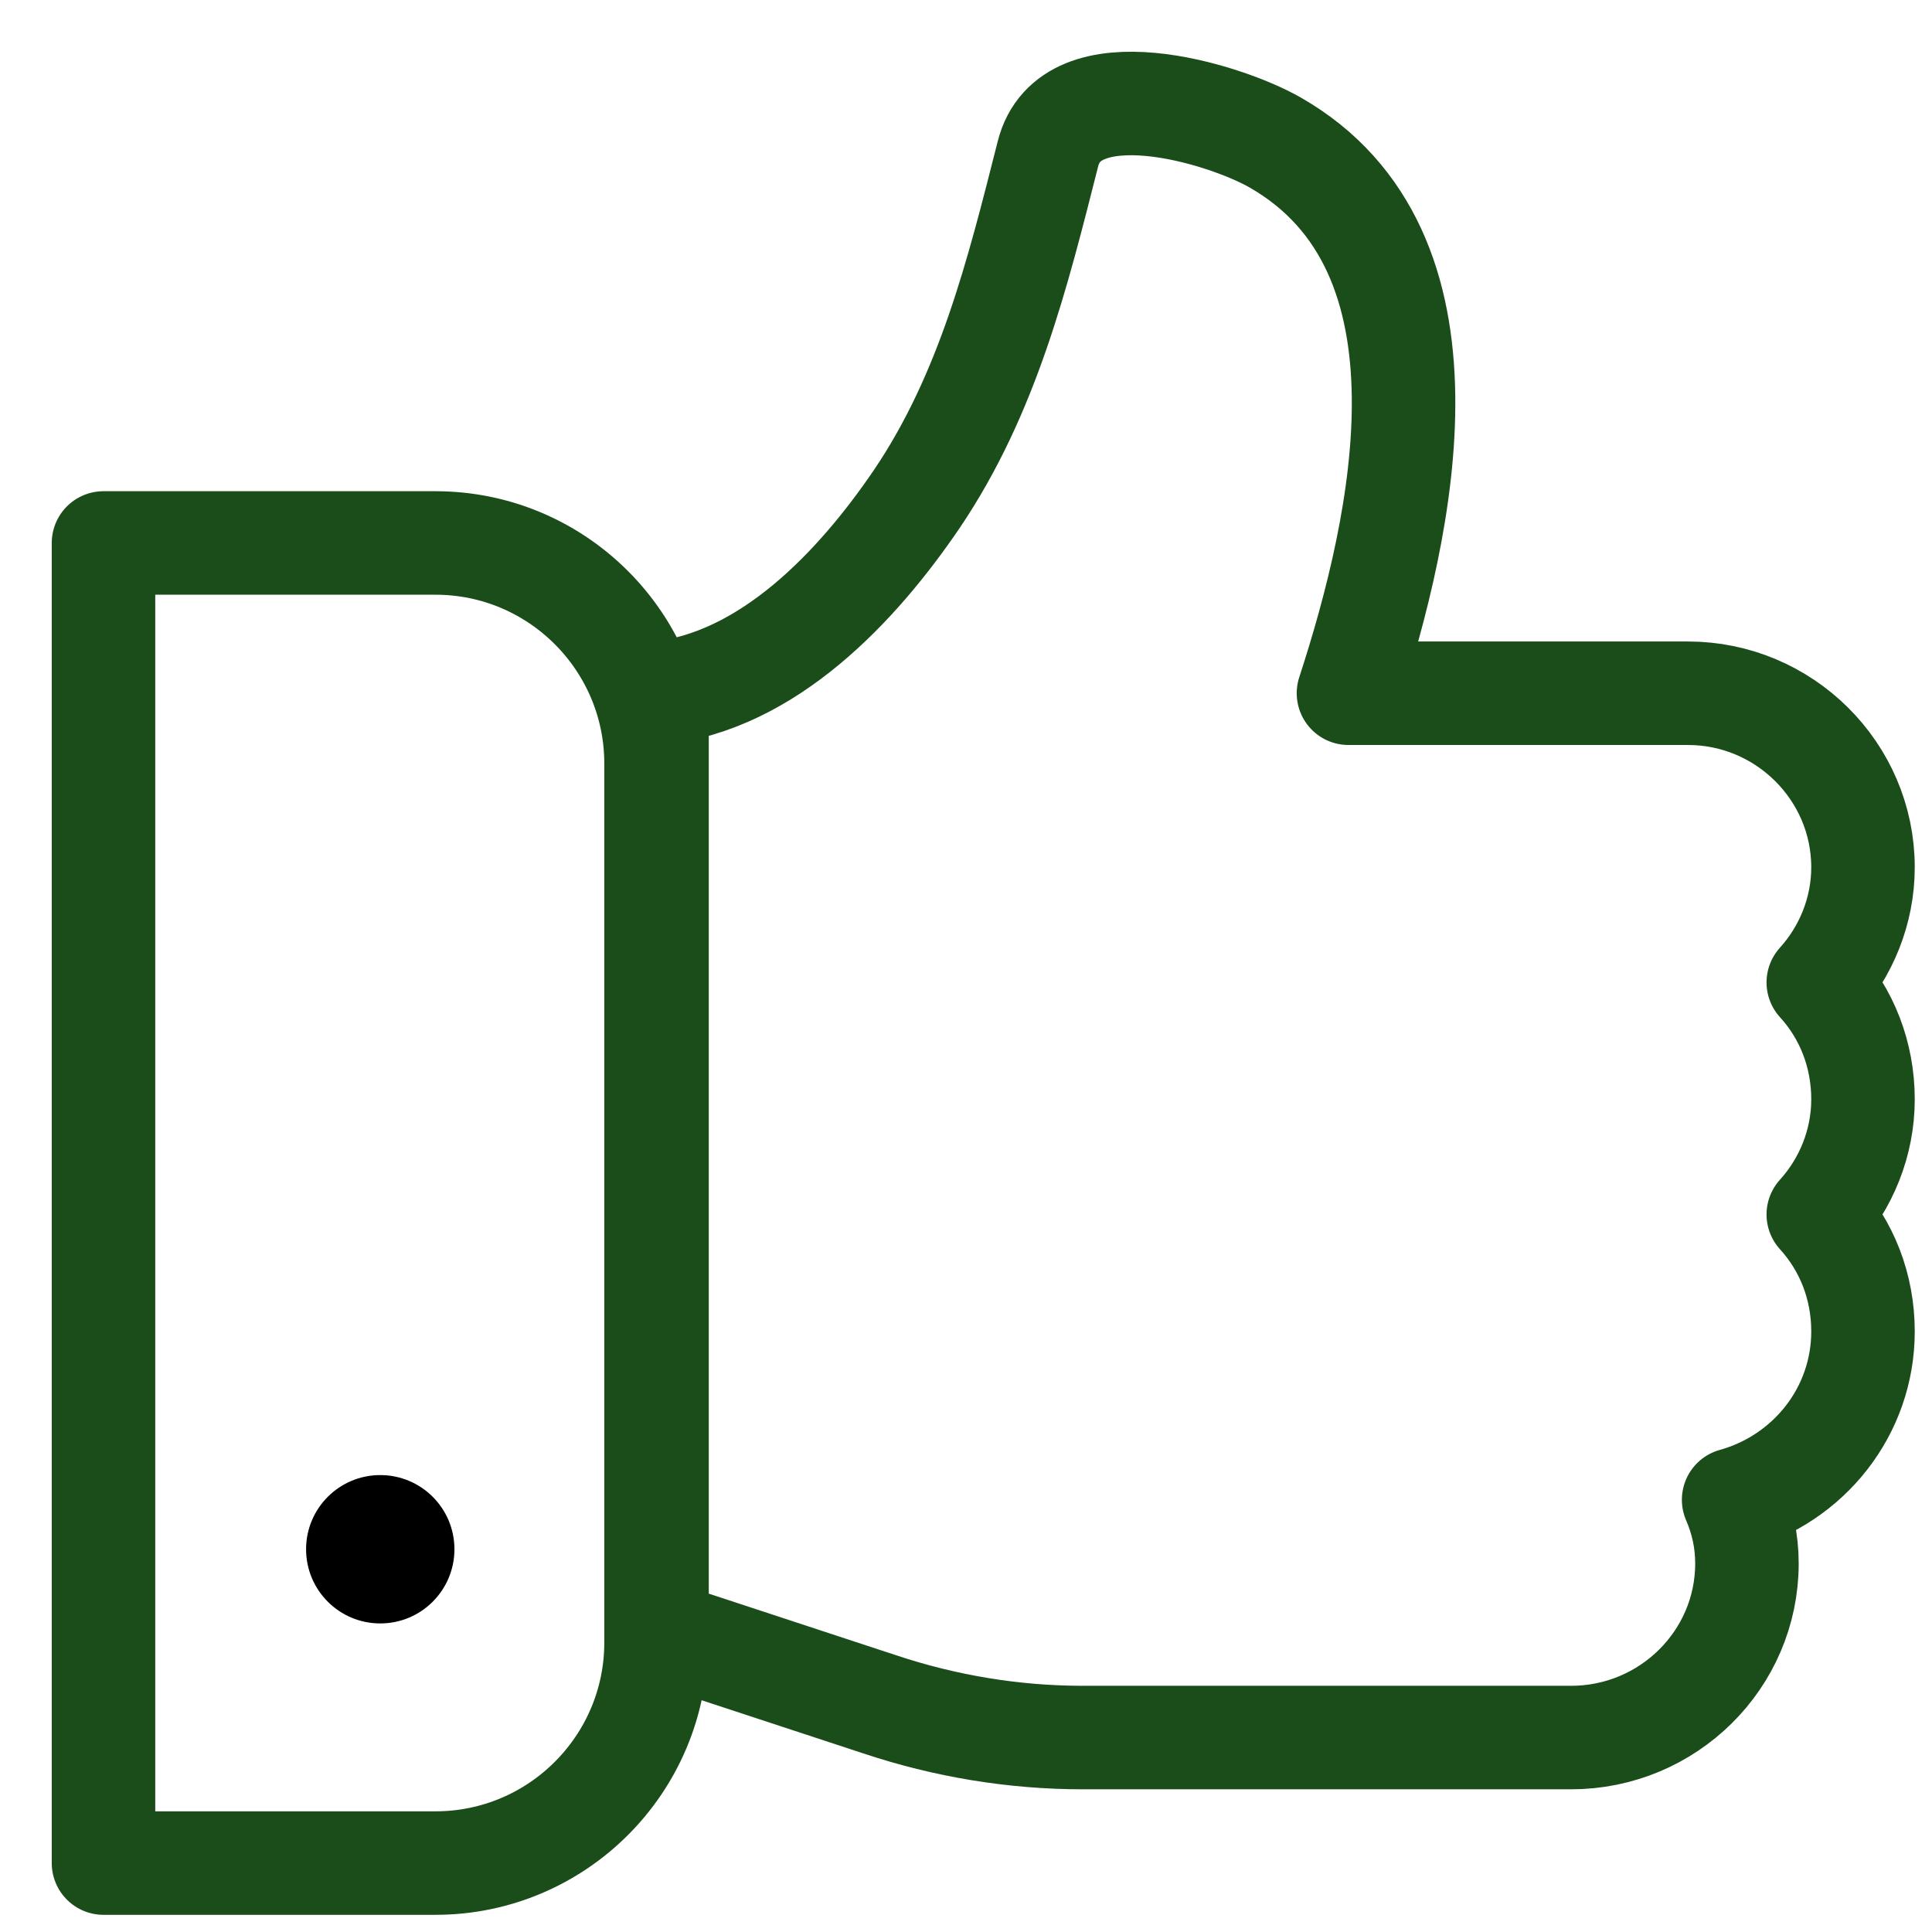 <svg xmlns="http://www.w3.org/2000/svg"  viewBox="0 0 28 28" fill="none">
  <path d="M20.522 10.047C19.943 10.047 19.543 10.047 19.543 10.047C20.342 7.594 21.225 3.638 18.482 2.066C17.737 1.639 15.504 0.964 15.187 2.232C14.746 3.969 14.319 5.705 13.285 7.235C12.431 8.49 11.135 9.882 9.522 10.047C9.522 10.116 9.522 10.199 9.522 10.199V22.949C9.522 22.949 9.522 23.294 9.522 23.638C9.688 23.693 9.853 23.748 9.853 23.748L12.748 24.7C13.699 25.017 14.691 25.182 15.697 25.182H22.768C24.174 25.182 25.318 24.052 25.318 22.659C25.318 22.329 25.25 22.025 25.125 21.736C26.214 21.433 27 20.454 27 19.296C27 18.648 26.766 18.056 26.352 17.601C26.752 17.16 27 16.567 27 15.933C27 15.285 26.766 14.692 26.352 14.238C26.752 13.796 27 13.204 27 12.57C27 11.178 25.856 10.047 24.464 10.047C24.464 10.047 21.955 10.047 20.522 10.047Z" stroke="#1B4D1A" stroke-width="1.5" stroke-linecap="round" stroke-linejoin="round"/>
  <path d="M1.5 7.869H6.311C8.075 7.869 9.508 9.303 9.508 11.067V23.803C9.508 25.568 8.075 27.001 6.311 27.001H1.5V7.869Z" stroke="#1B4D1A" stroke-width="1.5" stroke-linecap="round" stroke-linejoin="round"/>
  <path d="M5.511 23.528C6.105 23.528 6.586 23.047 6.586 22.453C6.586 21.859 6.105 21.378 5.511 21.378C4.917 21.378 4.436 21.859 4.436 22.453C4.436 23.047 4.917 23.528 5.511 23.528Z" fill="black"/>
</svg>